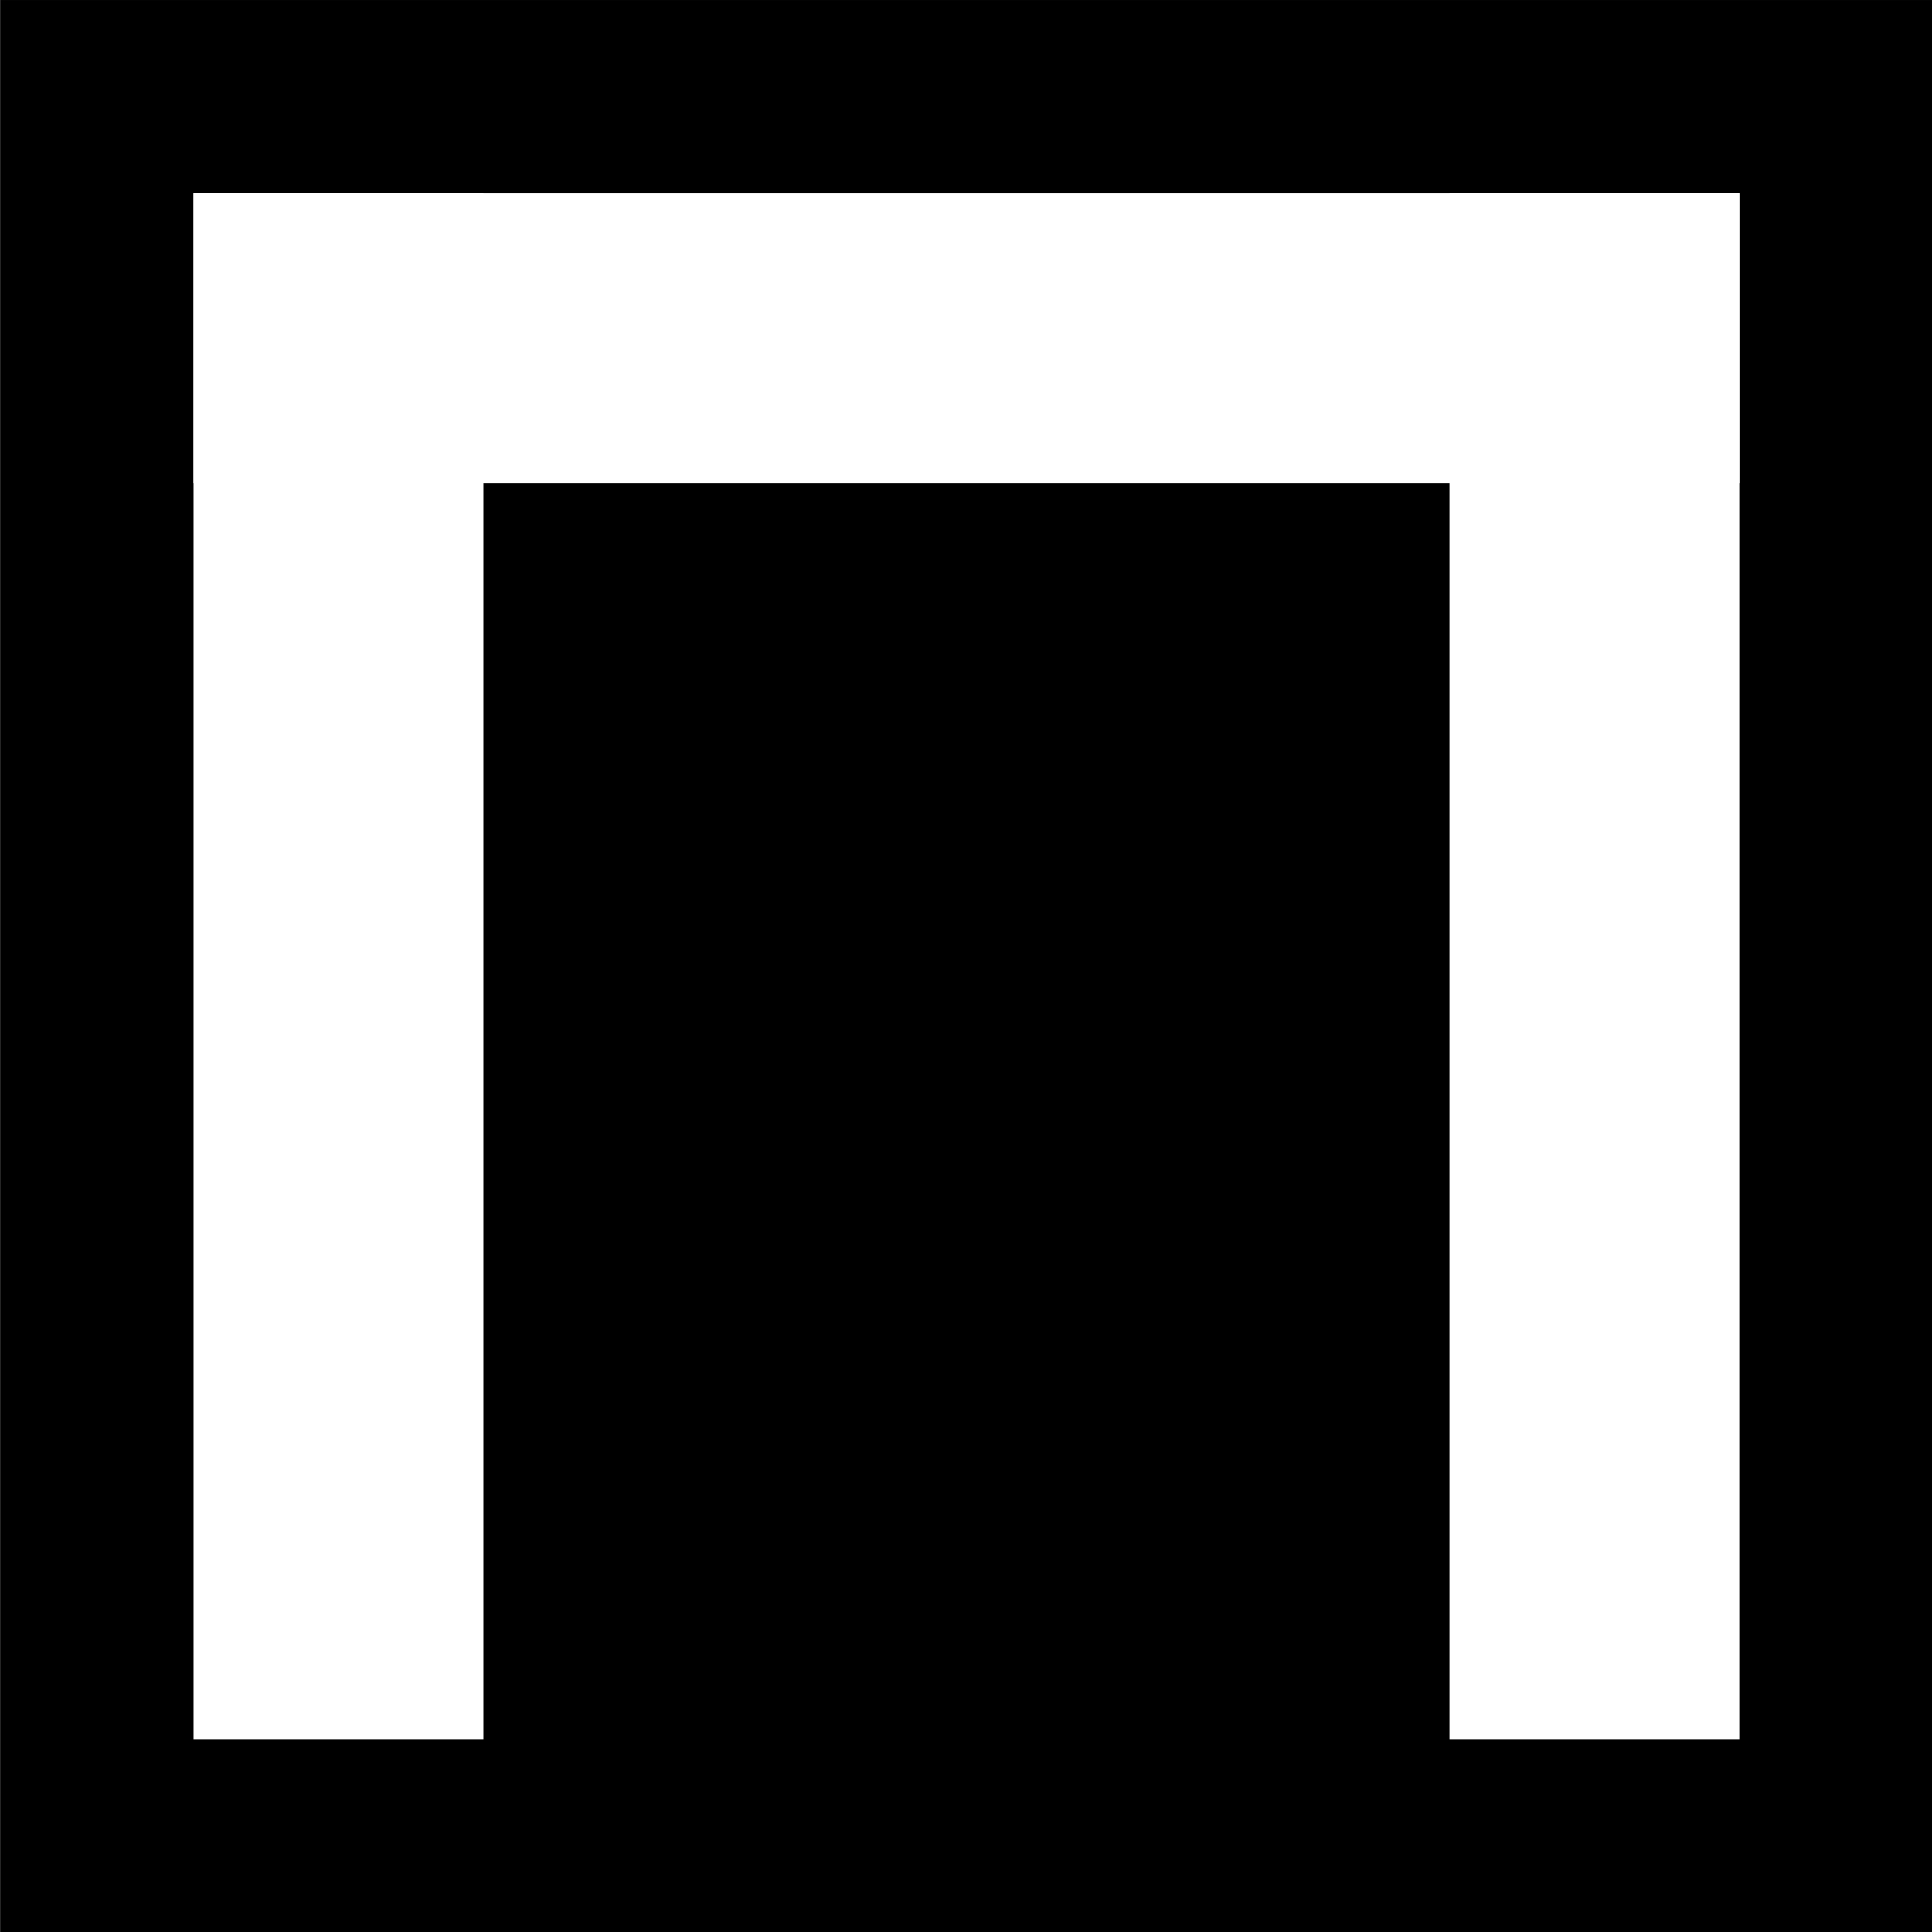 <svg xmlns="http://www.w3.org/2000/svg" width="64" height="64"><rect width="100%" height="100%" fill="#808080" stroke="none"/><g aria-label="GARE" style="font-style:normal;font-variant:normal;font-weight:400;font-stretch:normal;font-size:45.743px;line-height:1.25;font-family:&quot;Traveling _Typewriter&quot;;-inkscape-font-specification:&quot;Traveling _Typewriter, Normal&quot;;font-variant-ligatures:normal;font-variant-caps:normal;font-variant-numeric:normal;font-feature-settings:normal;text-align:start;letter-spacing:0;word-spacing:0;writing-mode:lr-tb;text-anchor:start;fill:#fff;fill-opacity:1;stroke:none;stroke-width:5.718"><path d="M97.59 5.345h57.975v70.651H97.59z" style="opacity:1;fill:#000;fill-opacity:1;fill-rule:nonzero;stroke:none;stroke-width:3.641;stop-opacity:1" transform="matrix(1.104 0 0 .906 -107.732 -4.842)"/><g style="fill:#fff"><path d="M158.464 12.41h8.696v56.521h-8.696z" style="vector-effect:none;fill:#fff;stroke:none;stroke-width:10.691;stroke-linecap:round;stroke-linejoin:round;stop-color:#000" transform="matrix(1.104 0 0 .906 -168.532 -4.842)"/><path d="M12.41-204.844h10.598v46.38H12.41z" style="vector-effect:none;fill:#fff;stroke:none;stroke-width:10.691;stroke-linecap:round;stroke-linejoin:round;stop-color:#000" transform="matrix(0 .906 -1.104 0 -168.532 -4.842)"/><path d="M196.148 12.41h8.696v56.521h-8.696z" style="vector-effect:none;fill:#fff;stroke:none;stroke-width:10.691;stroke-linecap:round;stroke-linejoin:round;stop-color:#000" transform="matrix(1.104 0 0 .906 -168.532 -4.842)"/></g></g></svg>